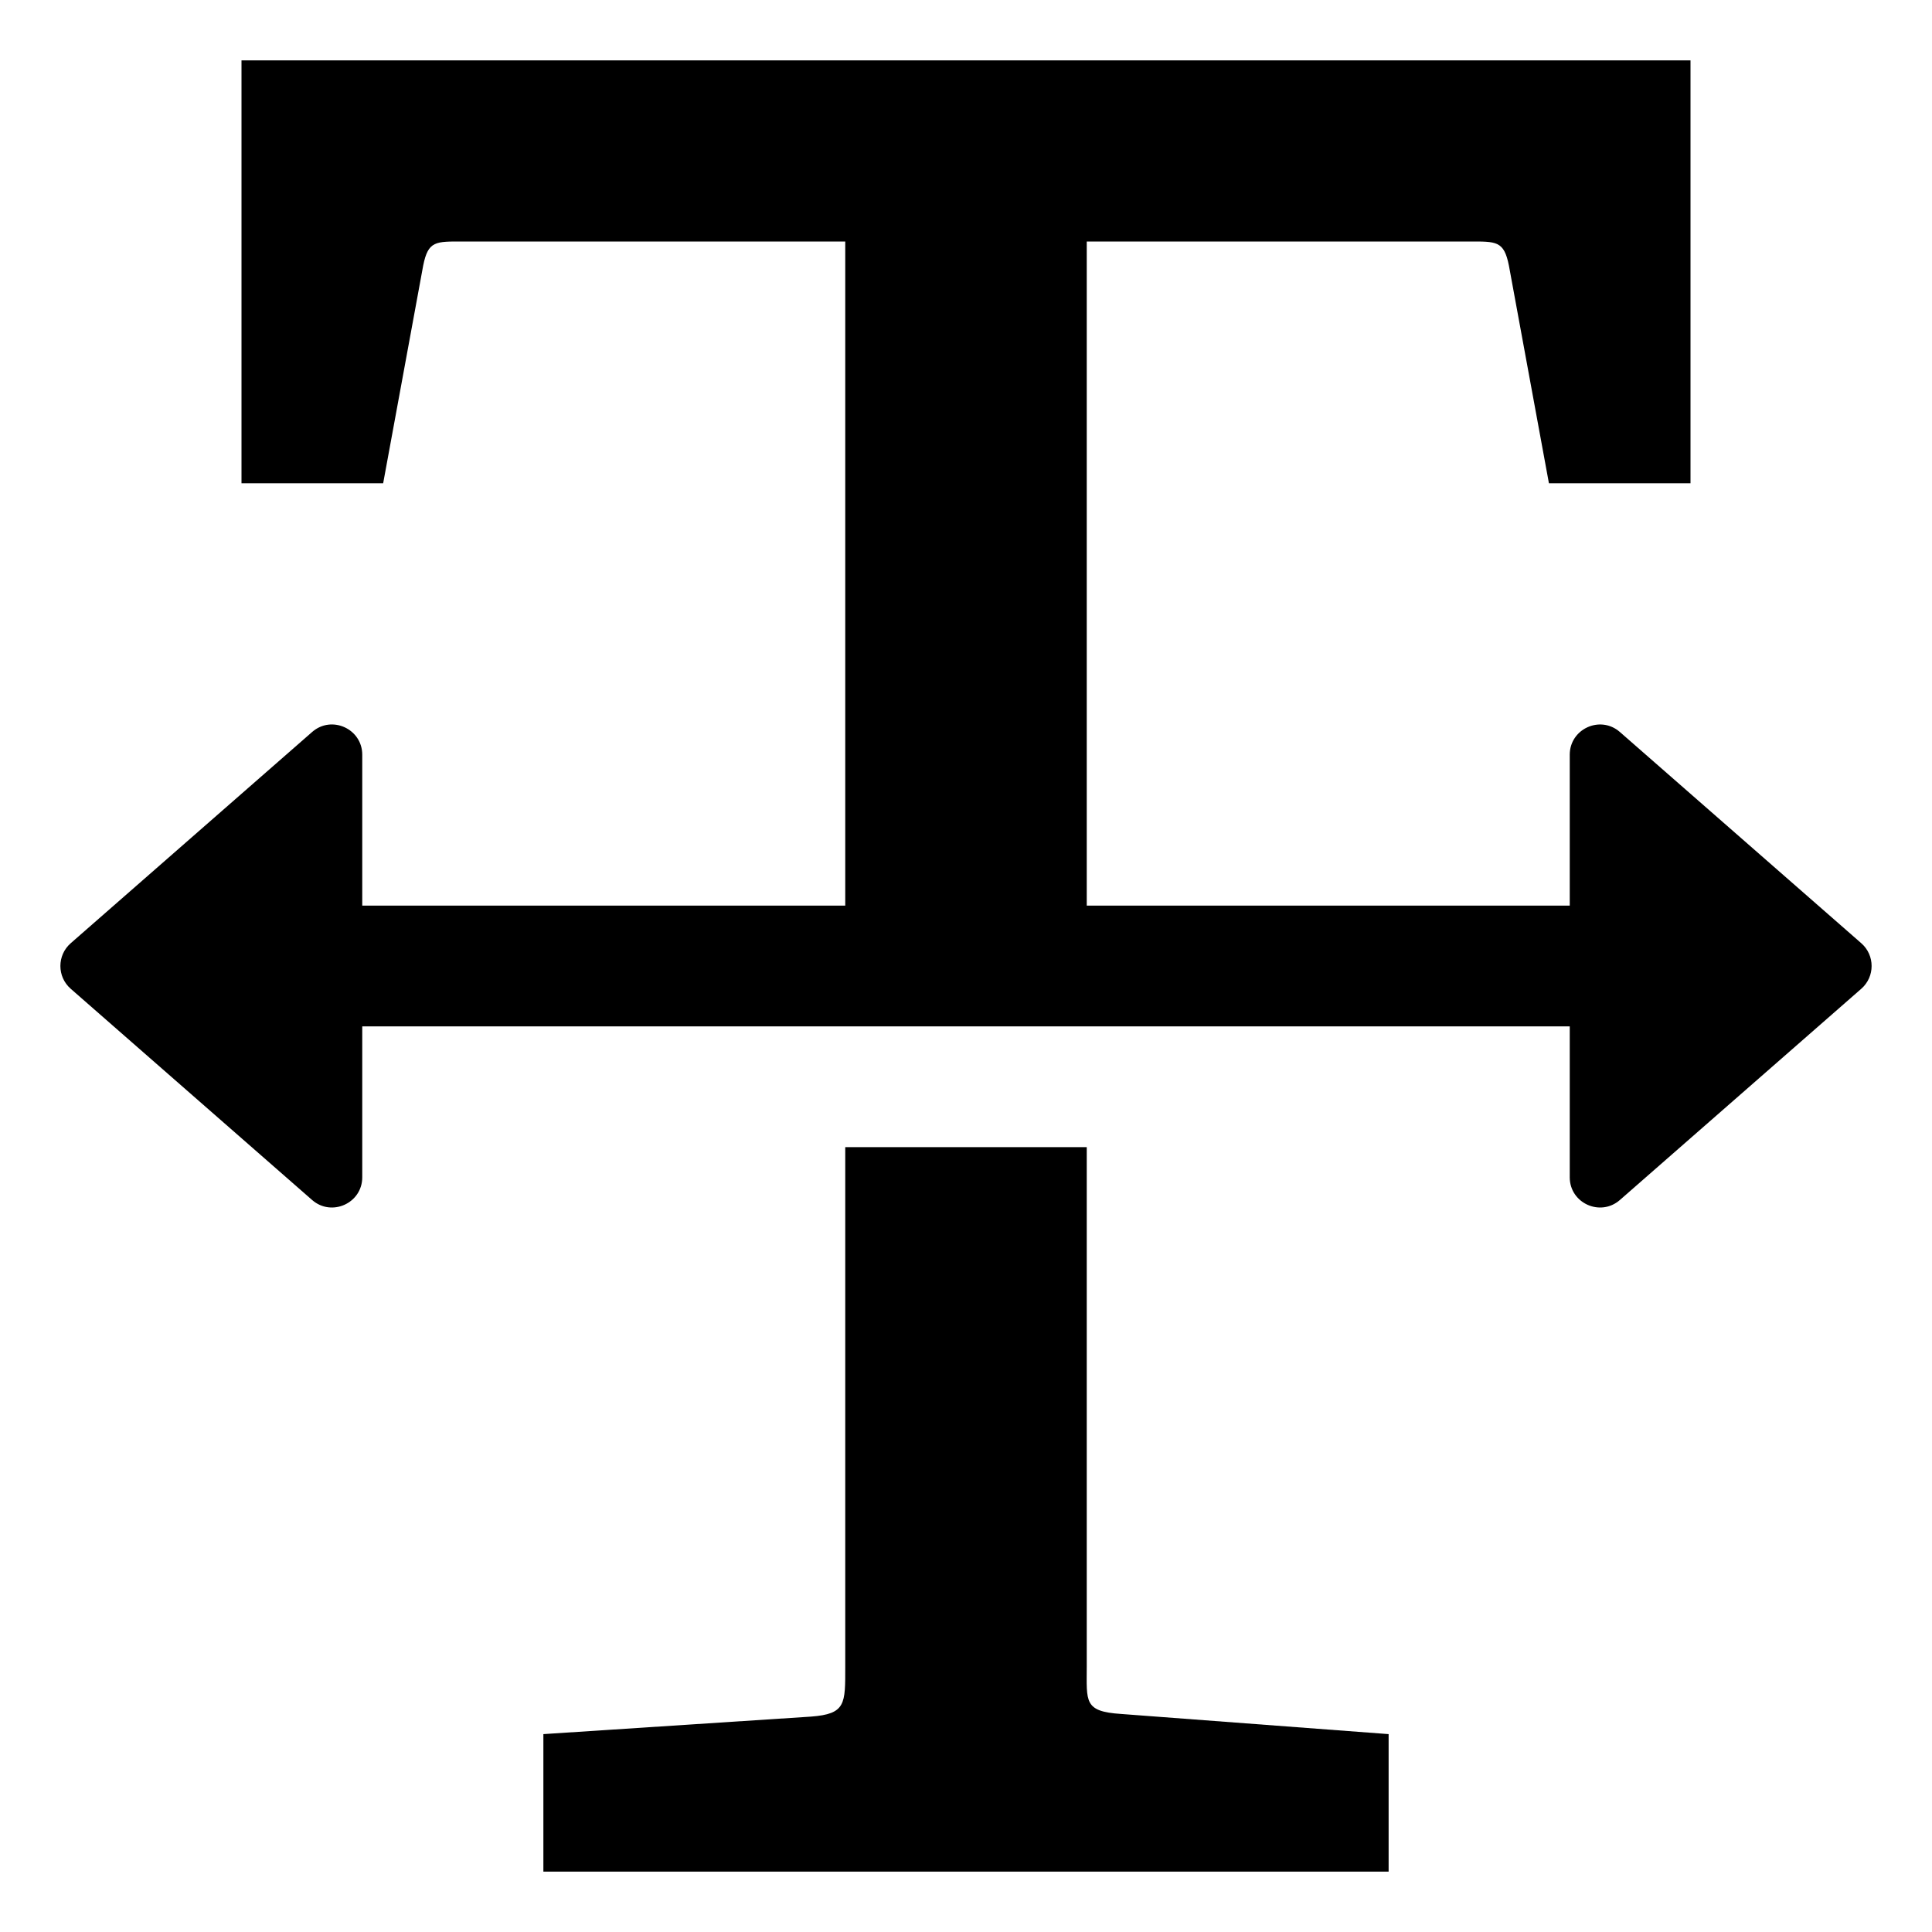 <?xml version="1.0" encoding="utf-8"?>
<!-- Generator: Adobe Illustrator 19.2.0, SVG Export Plug-In . SVG Version: 6.00 Build 0)  -->
<!DOCTYPE svg PUBLIC "-//W3C//DTD SVG 1.1//EN" "http://www.w3.org/Graphics/SVG/1.1/DTD/svg11.dtd">
<svg version="1.1" id="Layer_1" xmlns="http://www.w3.org/2000/svg" xmlns:xlink="http://www.w3.org/1999/xlink" x="0px" y="0px"
	 width="64px" height="64px" viewBox="0 0 64 64" enable-background="new 0 0 64 64" xml:space="preserve">
<path d="M36,38h-8v17.205c0,1.242,0.024,1.572-1.137,1.66L18,57.445V62h28v-4.555l-8.863-0.668C35.895,56.696,36,56.366,36,55.205
	V38z"/>
<path d="M53.659,39.753l8-7c0.454-0.399,0.454-1.107,0-1.506l-8-7C53.01,23.682,52,24.147,52,25v5H36V8h12.658
	c0.911,0,1.161-0.028,1.326,0.795l1.326,7.213H56V2H8v14.008h4.693l1.326-7.213C14.185,7.972,14.431,8,15.345,8H28v22H12v-5
	c0-0.854-1.01-1.319-1.659-0.753l-8,7c-0.454,0.399-0.454,1.107,0,1.506l8,7C10.986,40.315,12,39.859,12,39v-5h40v5
	C52,39.859,53.014,40.315,53.659,39.753z"/>
</svg>
